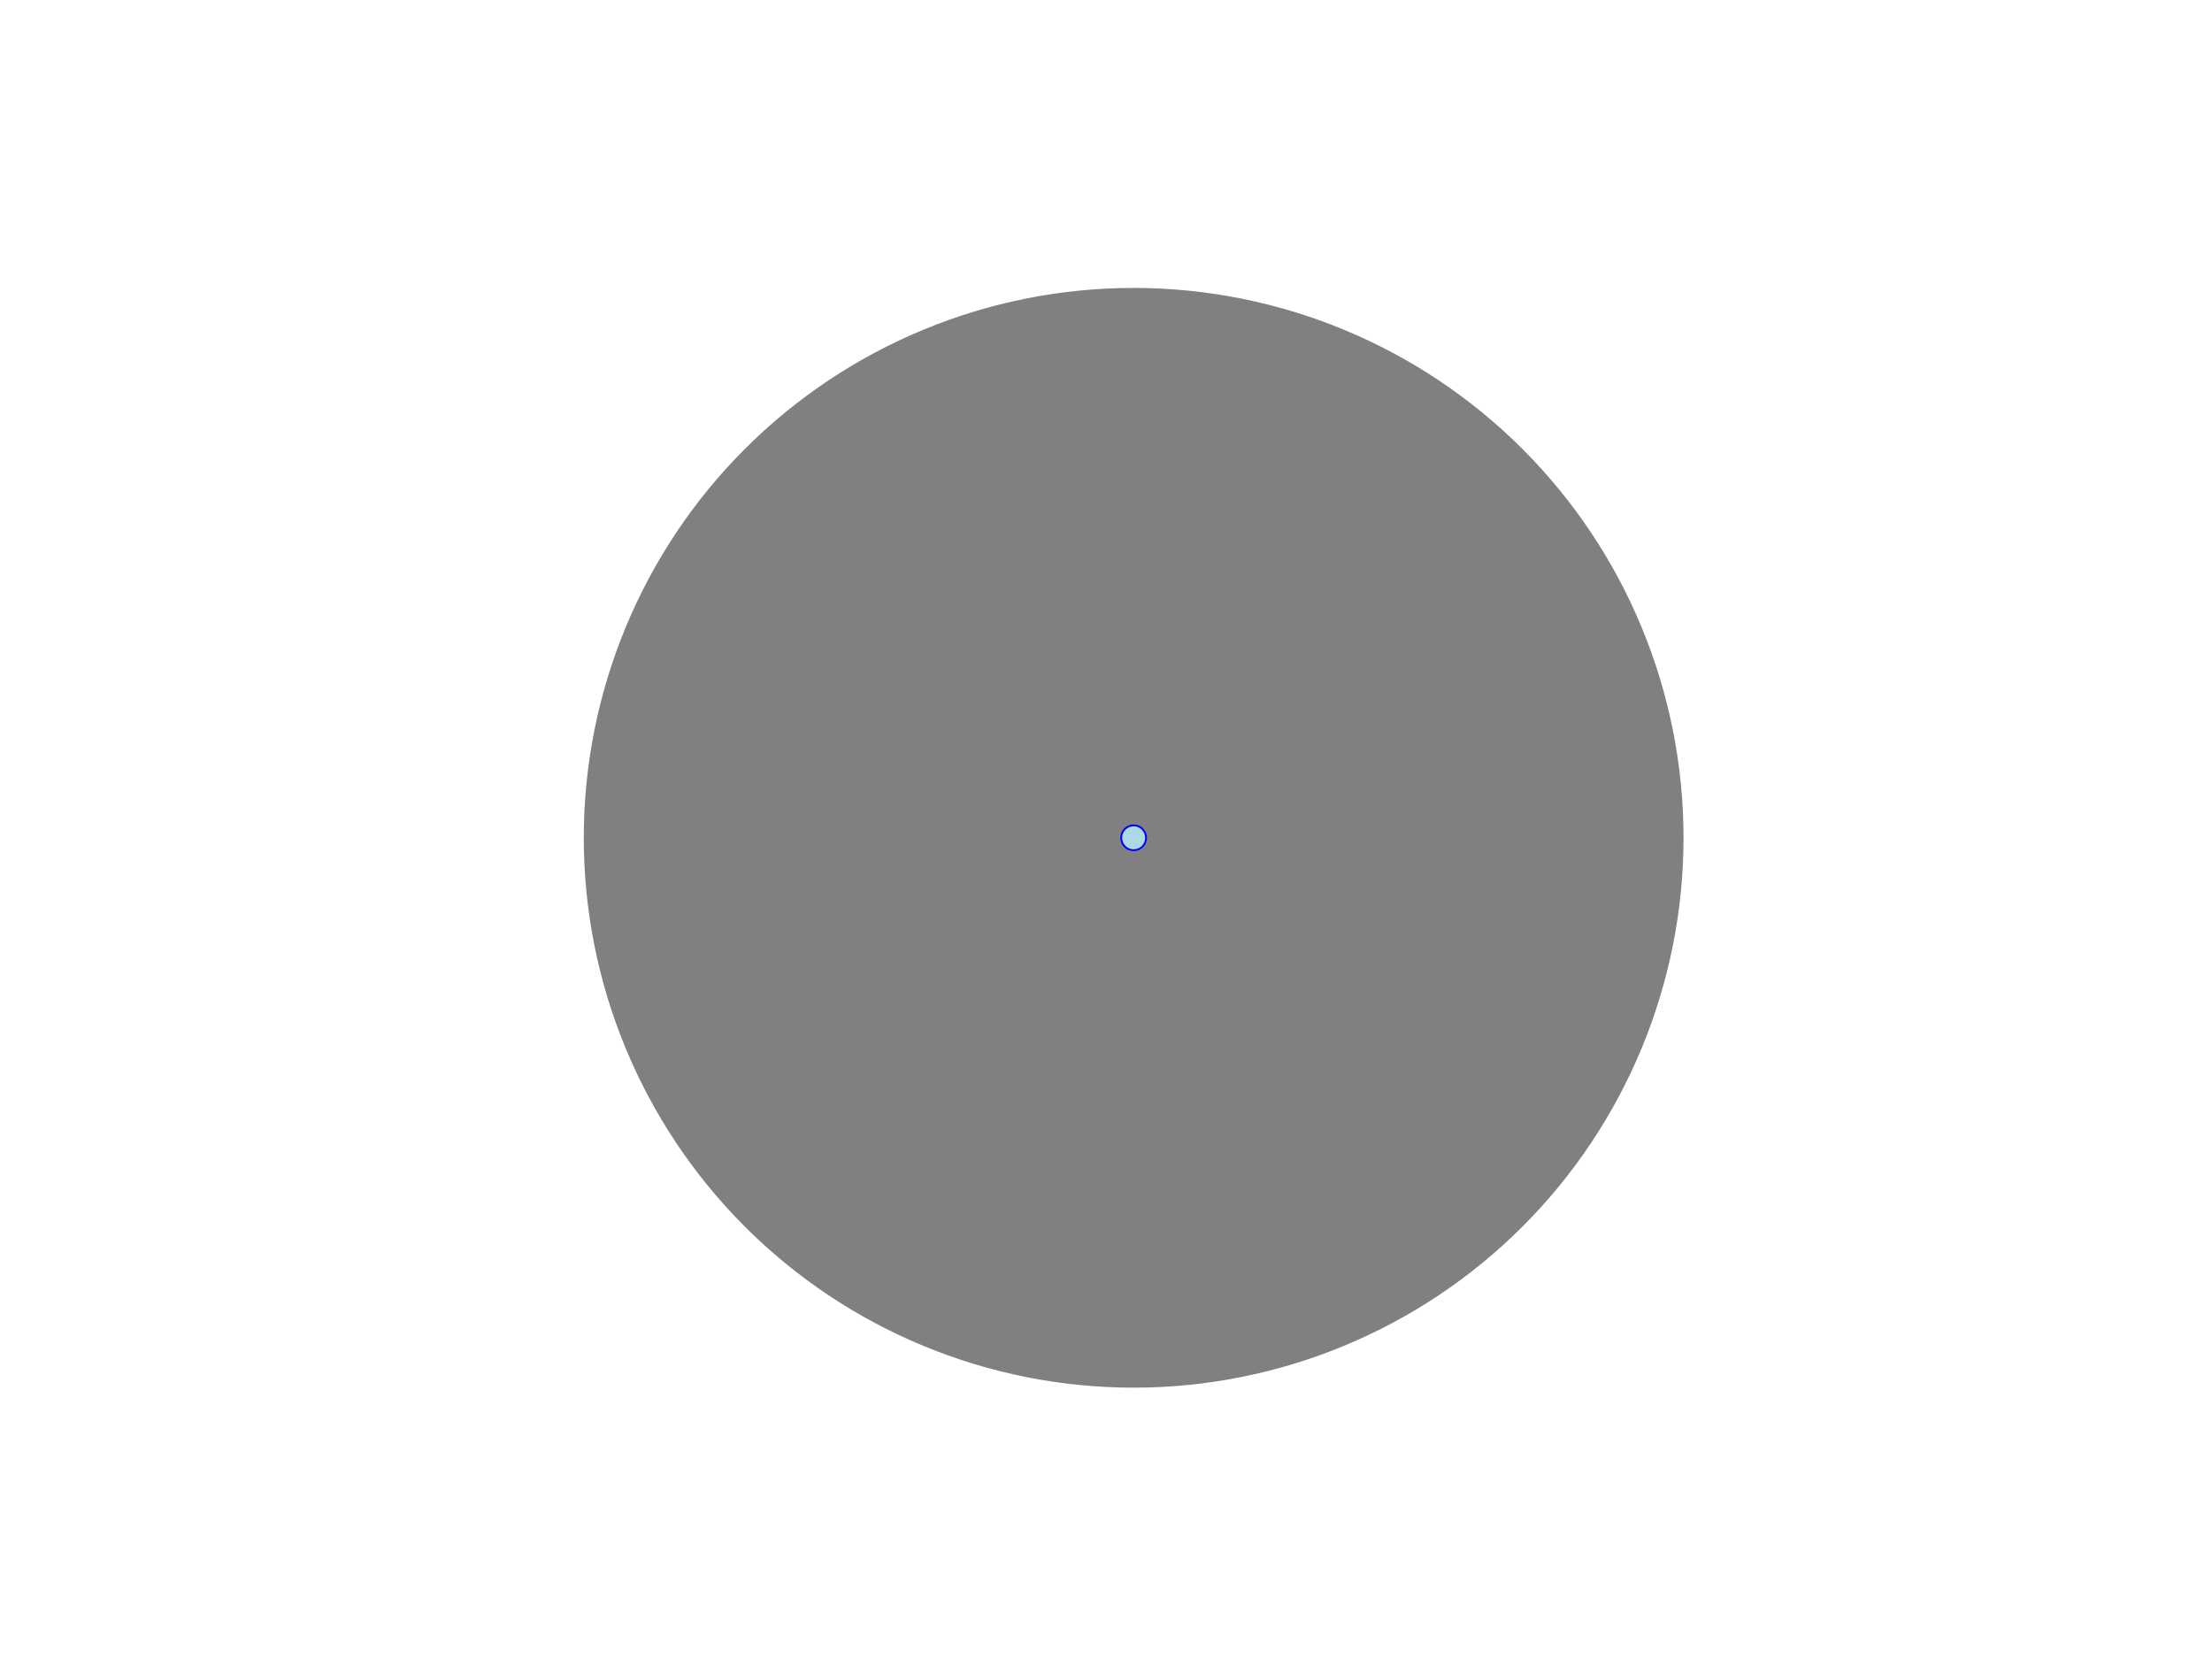 <?xml version="1.0" encoding="utf-8" standalone="no"?>
<!DOCTYPE svg PUBLIC "-//W3C//DTD SVG 1.1//EN"
  "http://www.w3.org/Graphics/SVG/1.1/DTD/svg11.dtd">
<!-- Created with matplotlib (https://matplotlib.org/) -->
<svg height="345.6pt" version="1.1" viewBox="0 0 460.8 345.6" width="460.8pt" xmlns="http://www.w3.org/2000/svg" xmlns:xlink="http://www.w3.org/1999/xlink">
 <defs>
  <style type="text/css">
*{stroke-linecap:butt;stroke-linejoin:round;}
  </style>
 </defs>
 <g id="figure_1">
  <g id="patch_1">
   <path d="M 0 345.6 
L 460.8 345.6 
L 460.8 0 
L 0 0 
z
" style="fill:#ffffff;"/>
  </g>
  <g id="axes_1">
   <g id="patch_2">
    <path clip-path="url(#p20d0e60fb0)" d="M 236.16 288.576 
C 266.406 288.576 295.417 276.559 316.804 255.172 
C 338.191 233.785 350.208 204.774 350.208 174.528 
C 350.208 144.282 338.191 115.271 316.804 93.884 
C 295.417 72.497 266.406 60.48 236.16 60.48 
C 205.914 60.48 176.903 72.497 155.516 93.884 
C 134.129 115.271 122.112 144.282 122.112 174.528 
C 122.112 204.774 134.129 233.785 155.516 255.172 
C 176.903 276.559 205.914 288.576 236.16 288.576 
z
" style="fill:#808080;stroke:#808080;stroke-linejoin:miter;"/>
   </g>
   <g id="patch_3">
    <path clip-path="url(#p20d0e60fb0)" d="M 236.16 176.809 
C 236.765 176.809 237.345 176.569 237.773 176.141 
C 238.201 175.713 238.441 175.133 238.441 174.528 
C 238.441 173.923 238.201 173.343 237.773 172.915 
C 237.345 172.487 236.765 172.247 236.16 172.247 
C 235.555 172.247 234.975 172.487 234.547 172.915 
C 234.119 173.343 233.879 173.923 233.879 174.528 
C 233.879 175.133 234.119 175.713 234.547 176.141 
C 234.975 176.569 235.555 176.809 236.16 176.809 
z
" style="fill:#0000ff;stroke:#0000ff;stroke-linejoin:miter;"/>
   </g>
   <g id="patch_4">
    <path clip-path="url(#p20d0e60fb0)" d="M 236.16 176.429 
C 236.664 176.429 237.148 176.229 237.504 175.872 
C 237.861 175.516 238.061 175.032 238.061 174.528 
C 238.061 174.024 237.861 173.54 237.504 173.184 
C 237.148 172.827 236.664 172.627 236.16 172.627 
C 235.656 172.627 235.172 172.827 234.816 173.184 
C 234.459 173.54 234.259 174.024 234.259 174.528 
C 234.259 175.032 234.459 175.516 234.816 175.872 
C 235.172 176.229 235.656 176.429 236.16 176.429 
z
" style="fill:#add8e6;stroke:#add8e6;stroke-linejoin:miter;"/>
   </g>
  </g>
 </g>
 <defs>
  <clipPath id="p20d0e60fb0">
   <rect height="266.112" width="266.112" x="103.104" y="41.472"/>
  </clipPath>
 </defs>
</svg>
